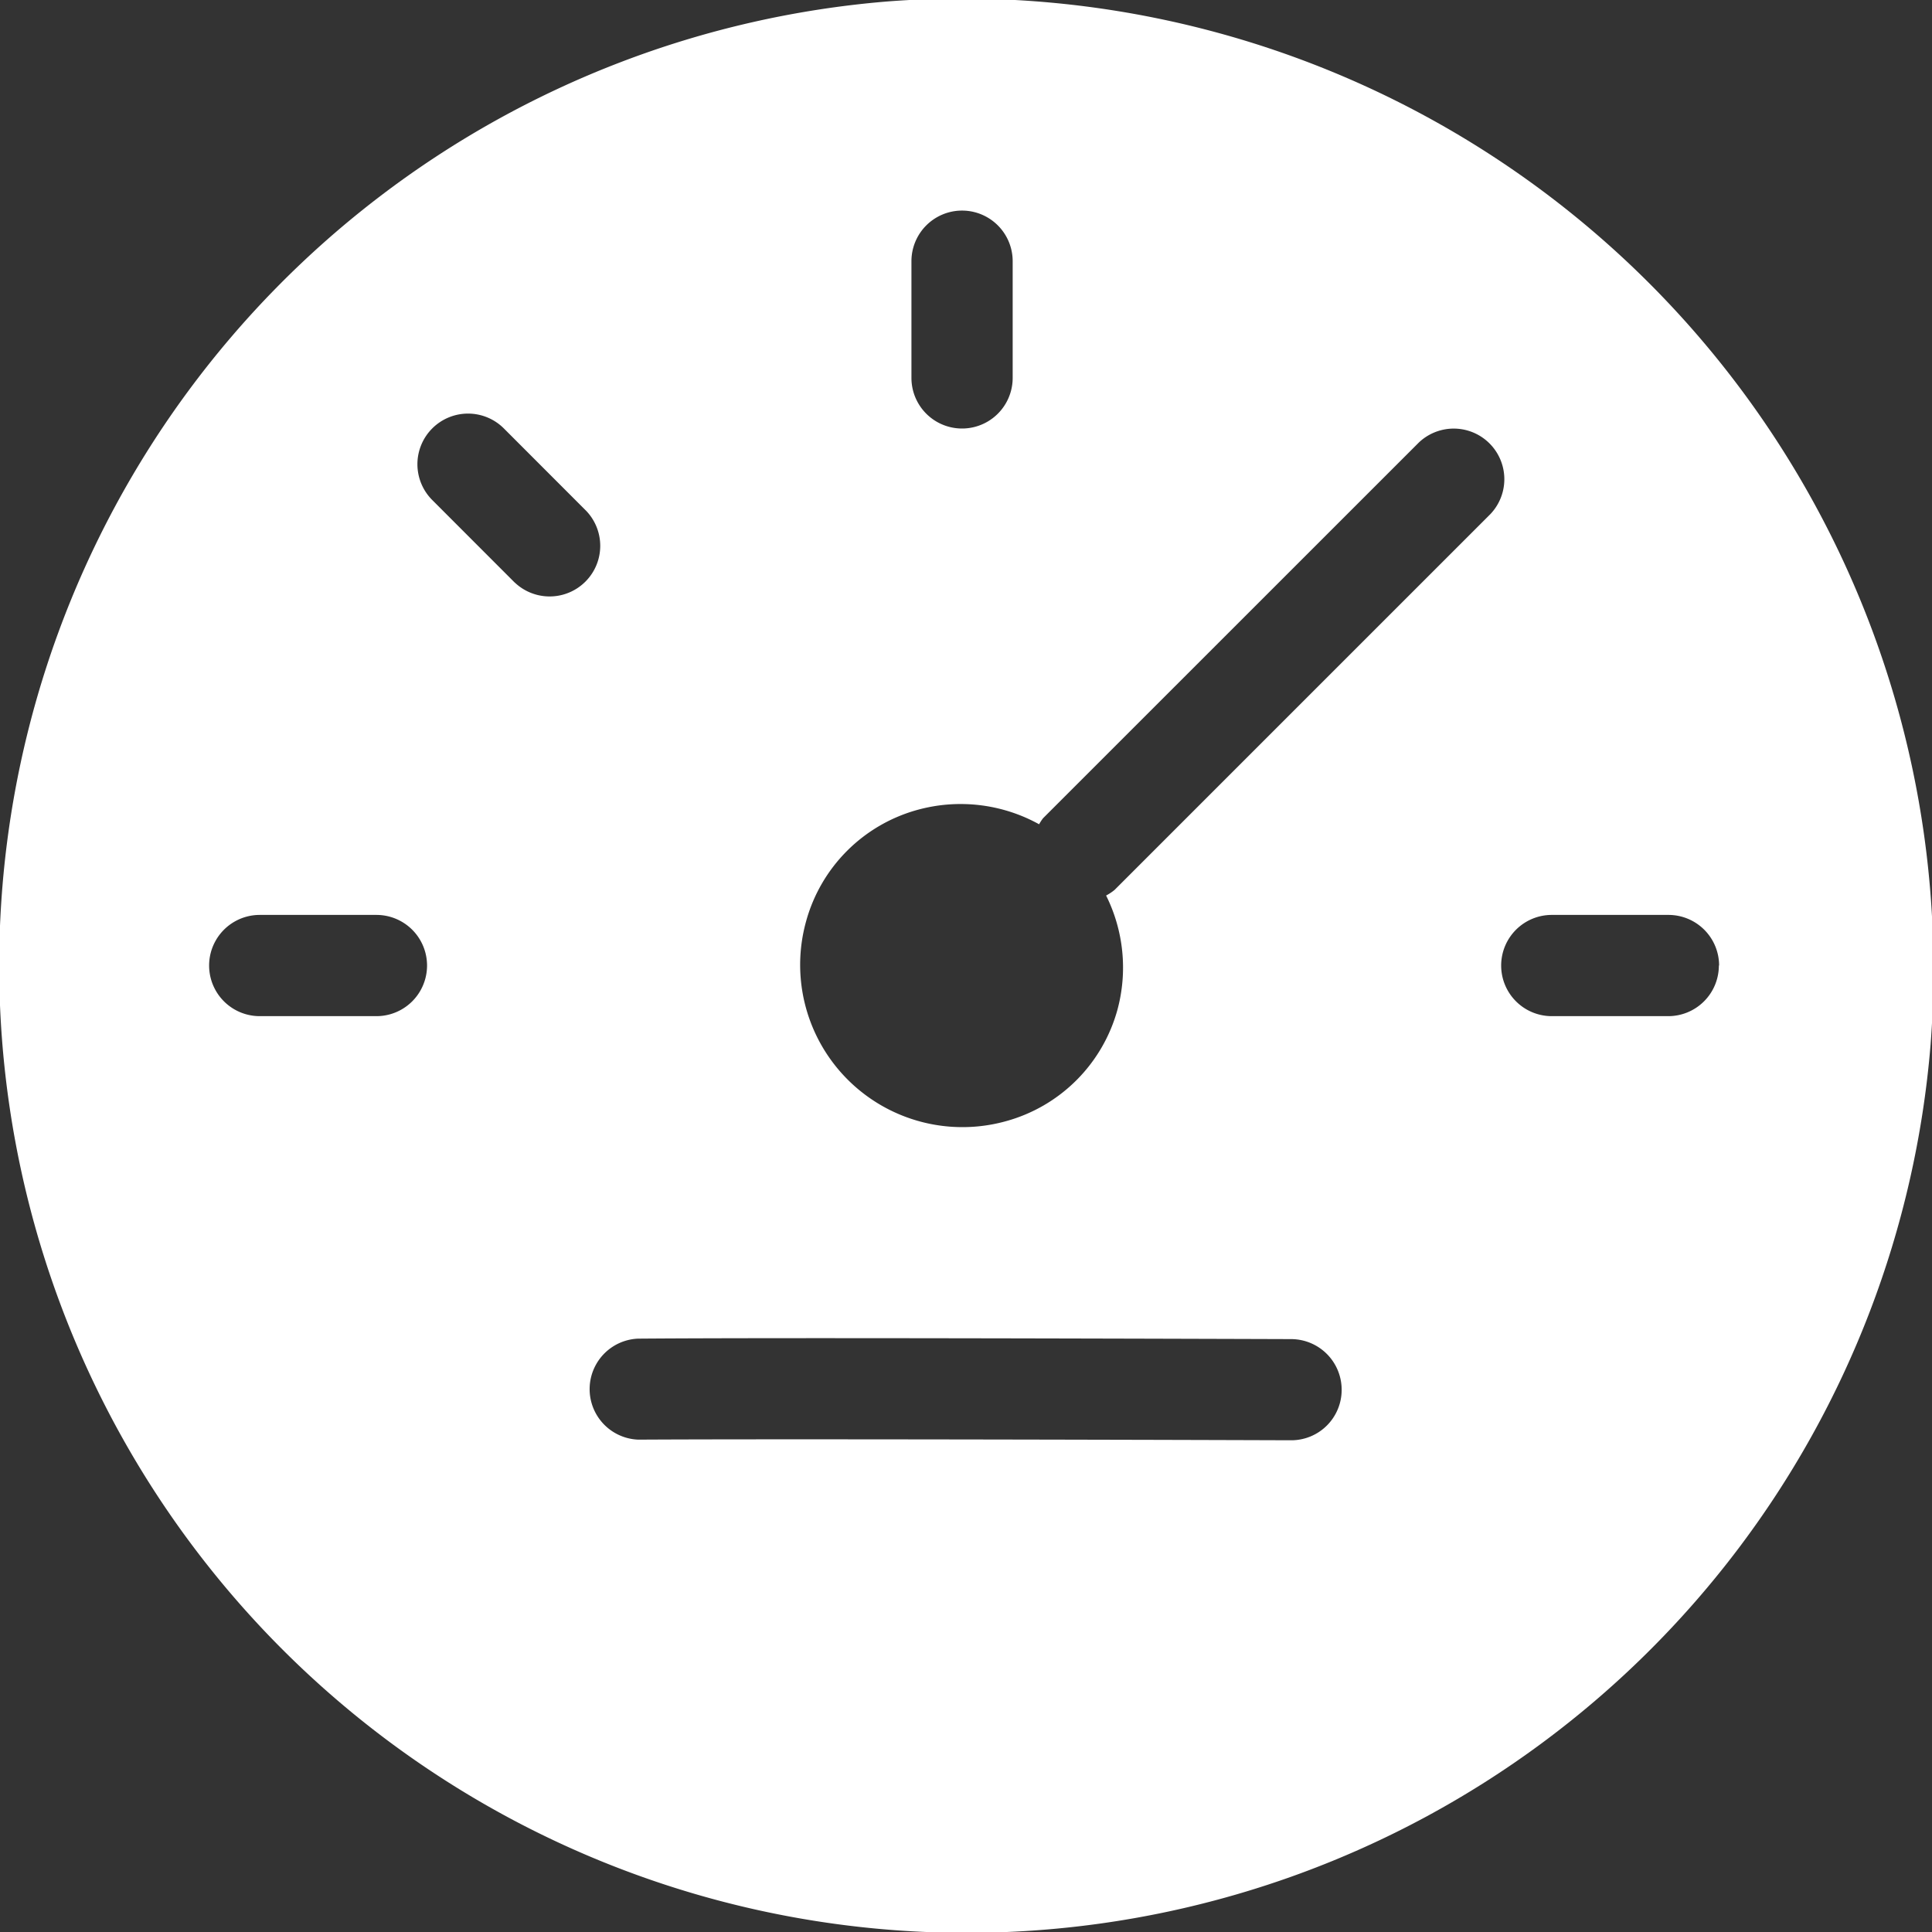 <svg xmlns="http://www.w3.org/2000/svg" width="25" height="25" viewBox="0 0 25 25">
  <rect x="0" y="0" width="25" height="25" fill="#333333" stroke="none"/>
<defs>
    <style>
      .cls-1 {
        fill: #fff;
        fill-rule: evenodd;
      }
    </style>
  </defs>
  <path class="cls-1" d="M11.482,0.019a12.517,12.517,0,1,0,13.5,13.494A12.567,12.567,0,0,0,11.482.019ZM11.794,3.38a0.655,0.655,0,0,1,1.31,0V4.89a0.655,0.655,0,0,1-1.31,0V3.38ZM4.871,13.149H3.361a0.655,0.655,0,1,1,0-1.31h1.51A0.655,0.655,0,0,1,4.871,13.149Zm1.79-5.61L5.593,6.47A0.655,0.655,0,0,1,6.52,5.544L7.587,6.612A0.655,0.655,0,0,1,6.661,7.538Zm10.7,10.447a0.652,0.652,0,0,1-.654.651c-3.023-.01-6.962-0.017-8.445-0.008a0.654,0.654,0,0,1-.007-1.307c1.247-.01,4.076-0.008,8.452.006a0.655,0.655,0,0,1,.654.656v0Zm-2.938-6.471a0.63,0.63,0,0,1-.11.073,2.093,2.093,0,0,1,.148,1.473,2.062,2.062,0,0,1-1.447,1.448,2.1,2.1,0,0,1-2.584-2.584,2.062,2.062,0,0,1,1.448-1.447,2.1,2.1,0,0,1,1.568.188,0.617,0.617,0,0,1,.051-0.078l4.863-4.862a0.655,0.655,0,0,1,.926.926Zm7.819,0.979a0.655,0.655,0,0,1-.655.655H20.08a0.655,0.655,0,0,1-.655-0.655h0a0.655,0.655,0,0,1,.655-0.655h1.51a0.655,0.655,0,0,1,.655.655h0Z"/>
</svg>
